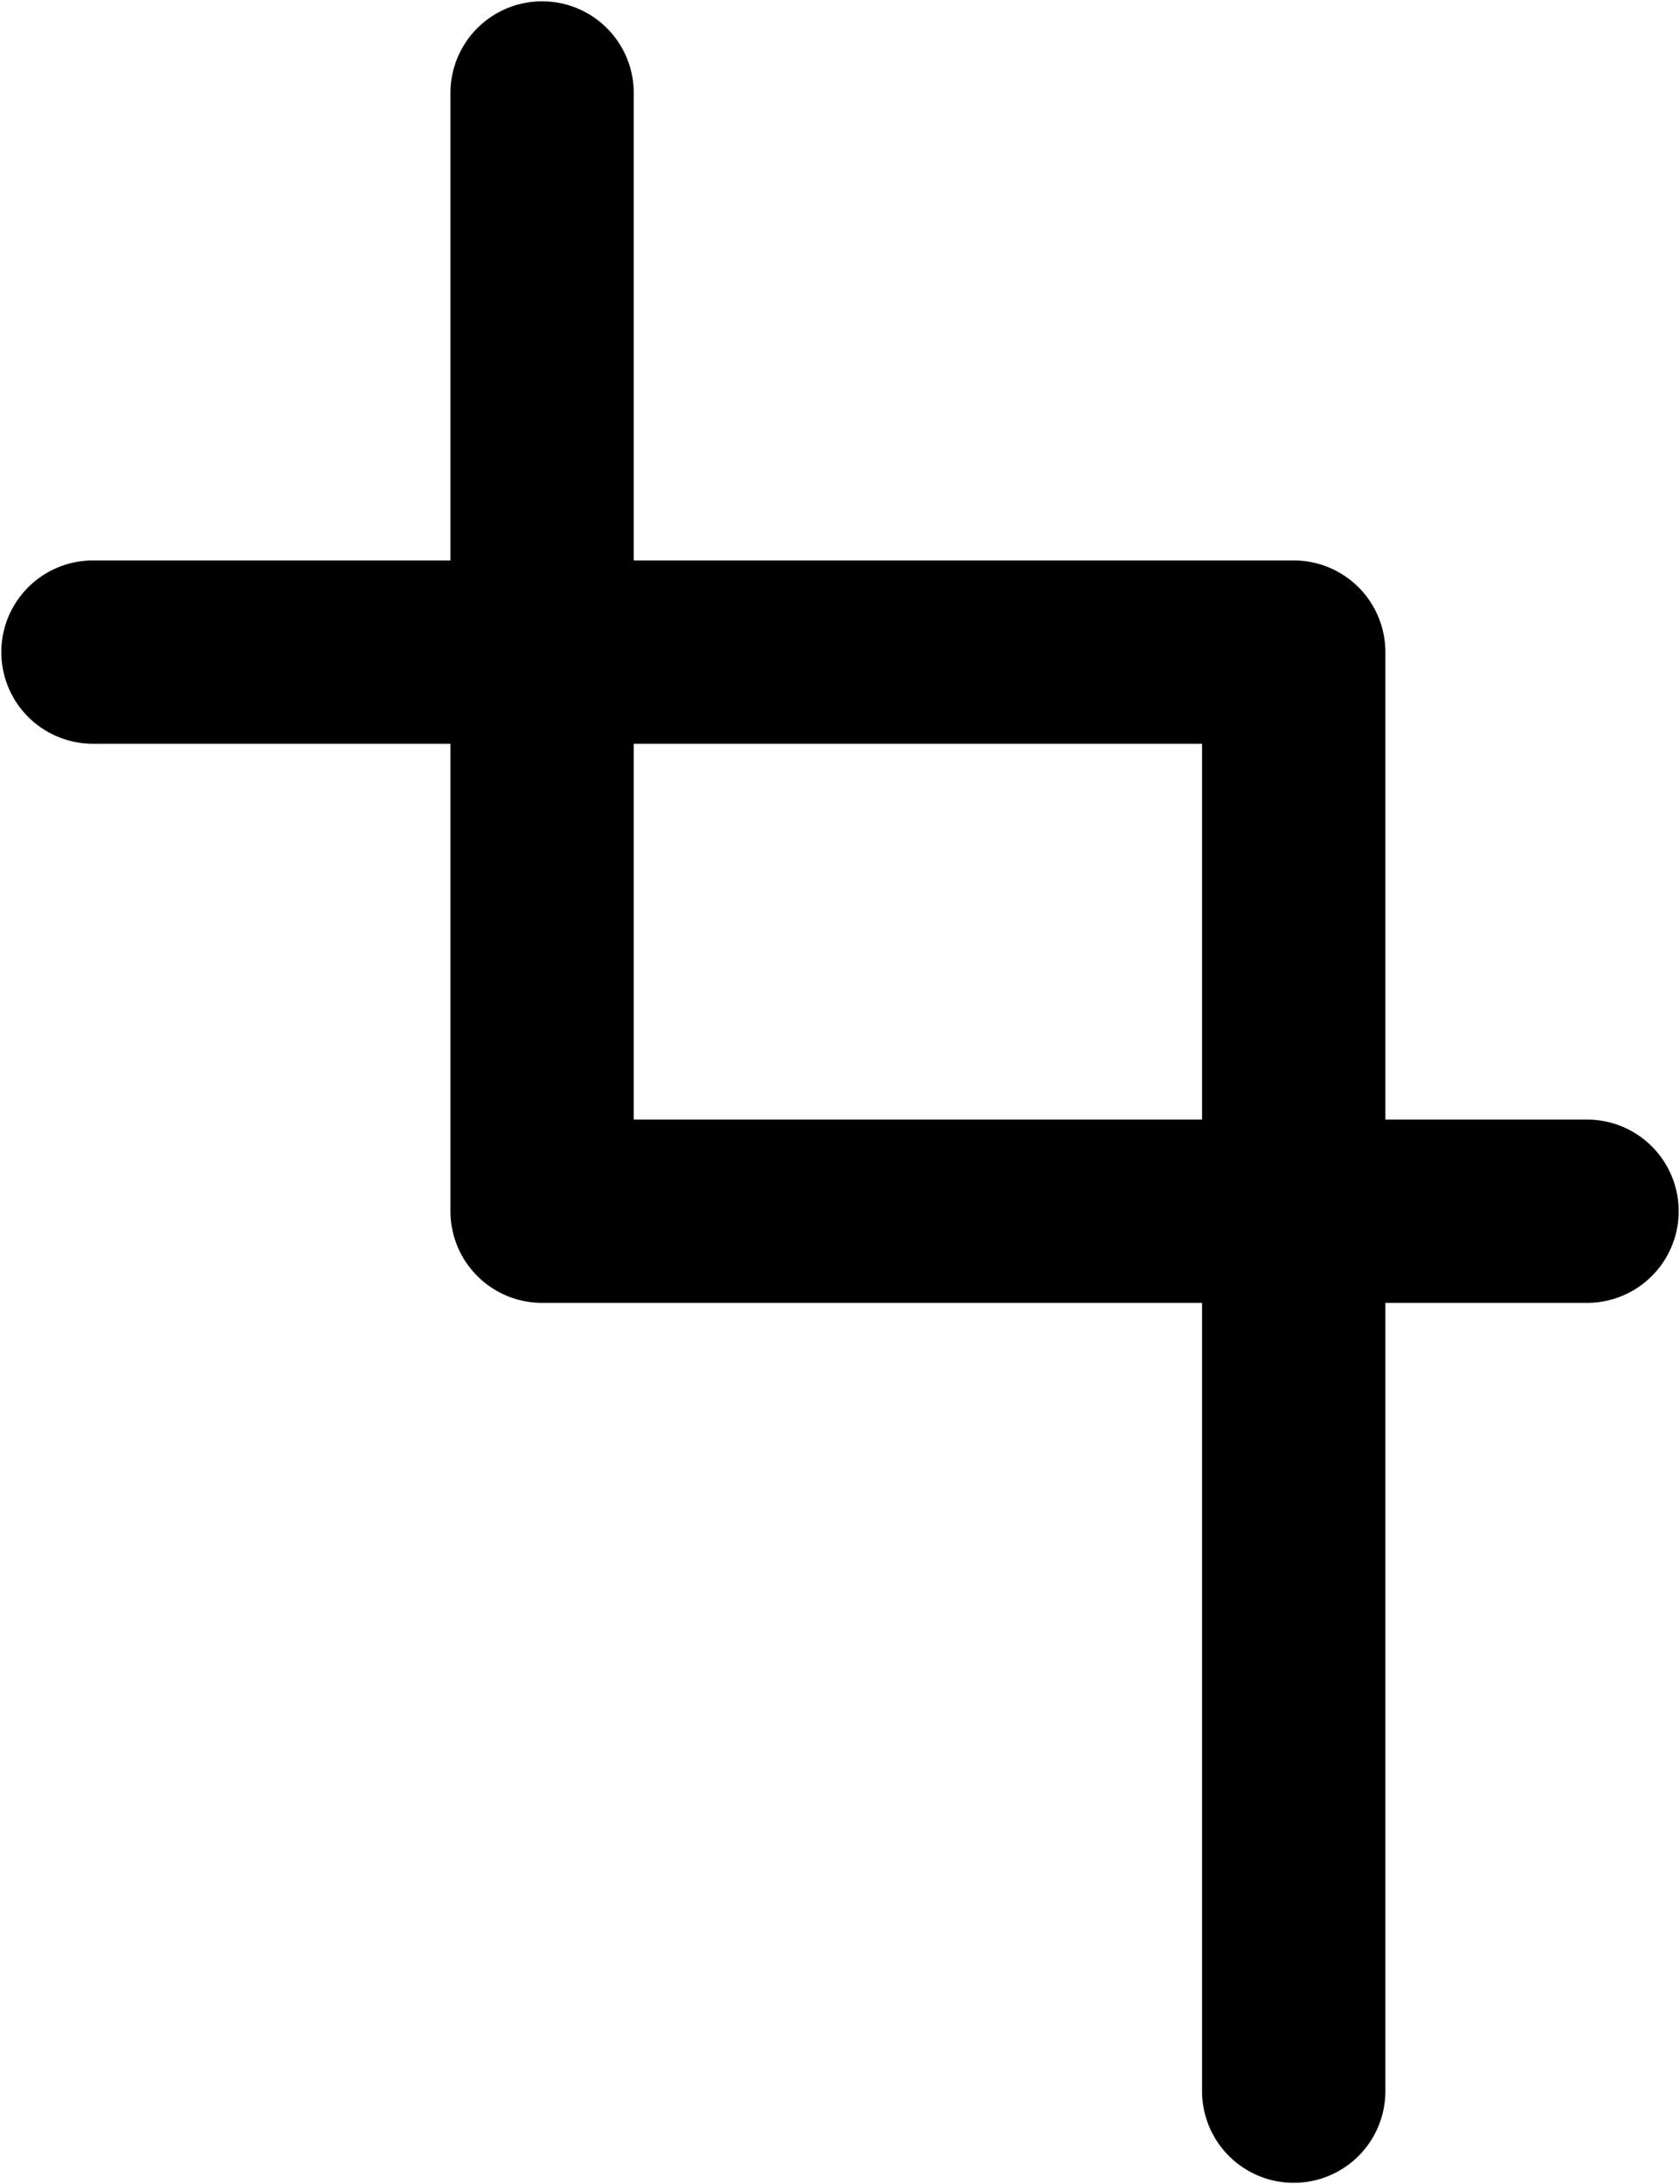 <?xml version="1.0" encoding="UTF-8"?>
<svg xmlns:foaf="http://xmlns.com/foaf/0.1/" xmlns:svg="http://www.w3.org/2000/svg"
     xmlns:dc="http://purl.org/dc/elements/1.1/"
     xmlns:crm="http://www.cidoc-crm.org/cidoc-crm/"
     xmlns="http://www.w3.org/2000/svg"
     xmlns:sodipodi="http://sodipodi.sourceforge.net/DTD/sodipodi-0.dtd"
     xmlns:cc="http://creativecommons.org/ns#"
     xmlns:inkscape="http://www.inkscape.org/namespaces/inkscape"
     xmlns:nmo="http://nomisma.org/ontology#"
     xmlns:rdf="http://www.w3.org/1999/02/22-rdf-syntax-ns#"
     id="Export"
     viewBox="0 0 183.285 238.285"
     version="1.1"
     sodipodi:docname="monogram.kharoshthi.34var.svg"
     width="183.285"
     height="238.285"
     inkscape:version="0.92.5 (2060ec1f9f, 2020-04-08)">
   <sodipodi:namedview pagecolor="#ffffff" bordercolor="#666666" borderopacity="1"
                       objecttolerance="10"
                       gridtolerance="10"
                       guidetolerance="10"
                       inkscape:pageopacity="0"
                       inkscape:pageshadow="2"
                       inkscape:window-width="640"
                       inkscape:window-height="480"
                       id="namedview13"
                       showgrid="false"
                       inkscape:zoom="0.44277674"
                       inkscape:cx="96.642425"
                       inkscape:cy="115.64242"
                       inkscape:window-x="88"
                       inkscape:window-y="27"
                       inkscape:window-maximized="0"
                       inkscape:current-layer="Export"/>
   <defs id="defs4">
      <style id="style2">.cls-1{fill:none;stroke:#000;stroke-linecap:round;stroke-linejoin:round;stroke-width:20px;}</style>
   </defs>
   <title property="dc:title">Monogram 465</title>
   <desc proprety="dc:description">Monogram 465 published by Nomisma.org. See matching URIs and bibliographic references for further information about the usage of this symbol on coinage.</desc>
   <polyline class="cls-1" points="229 154 229 276 343 276" id="polyline8"
             style="fill:none;stroke:#000000;stroke-width:20px;stroke-linecap:round;stroke-linejoin:round"
             transform="translate(-169.858,-143.858)"/>
   <polyline class="cls-1" points="180 215 311 215 311 372" id="polyline10"
             style="fill:none;stroke:#000000;stroke-width:20px;stroke-linecap:round;stroke-linejoin:round"
             transform="translate(-169.858,-143.858)"/>
</svg>